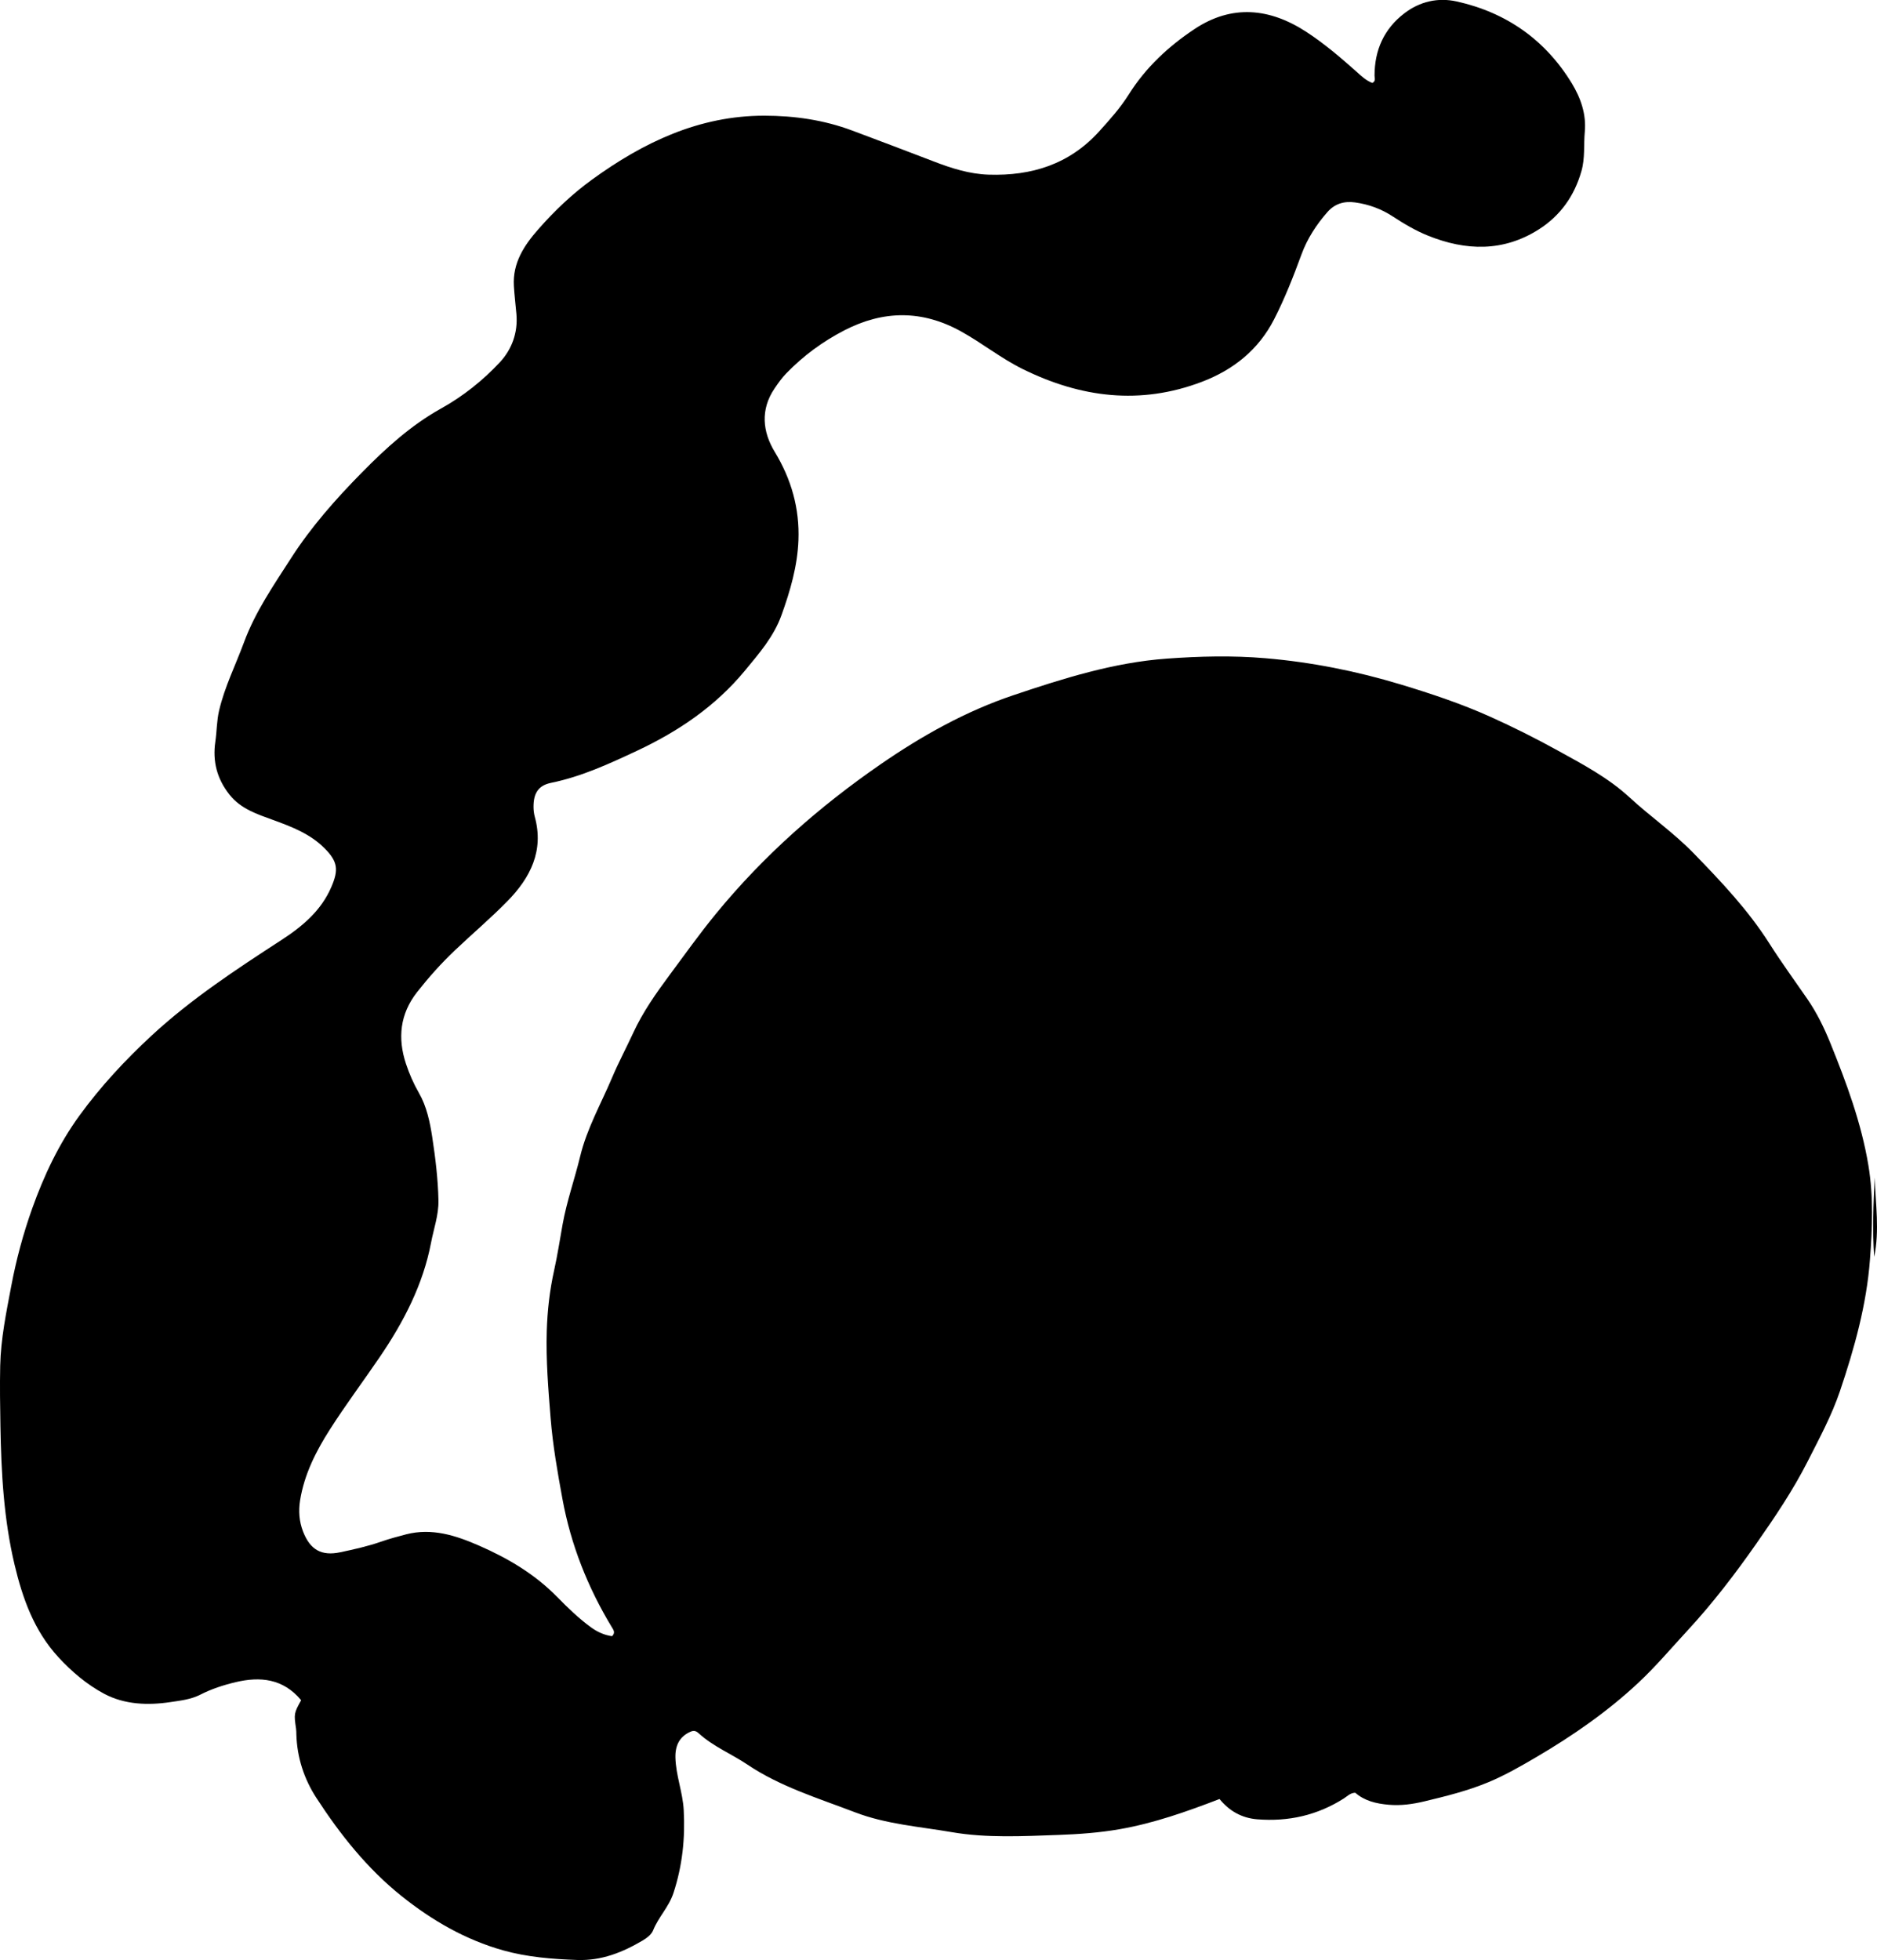 <?xml version="1.0" encoding="utf-8"?>
<!-- Generator: Adobe Illustrator 24.0.2, SVG Export Plug-In . SVG Version: 6.00 Build 0)  -->
<svg version="1.1" id="Layer_1" xmlns="http://www.w3.org/2000/svg" xmlns:xlink="http://www.w3.org/1999/xlink" x="0px" y="0px"
	 viewBox="0 0 824.98 861.31" style="enable-background:new 0 0 824.98 861.31;" xml:space="preserve">
<g>
	<path d="M132.36,747.12c-7.92-9.52-17.98-10.49-28.79-7.93c-5.32,1.26-10.61,2.98-15.5,5.48c-4.14,2.12-8.64,2.6-13.02,3.26
		c-10.04,1.52-20.31,1.14-29.27-3.64c-7.53-4.01-14.25-9.68-20.16-16.12c-10.61-11.56-15.66-25.65-19.21-40.57
		c-4.77-20.06-5.87-40.46-6.22-60.94c-0.15-8.82-0.29-17.63-0.1-26.46c0.26-11.9,2.67-23.49,4.86-35.08
		c2.19-11.6,5.25-23.01,9.23-34.15c5.17-14.48,11.73-28.37,20.77-40.79c9.31-12.79,20.09-24.39,31.75-35.17
		c17.45-16.13,37.2-29.08,57.03-41.96c9.13-5.93,17.41-12.82,21.91-23.29c3.24-7.53,2.85-11.15-3.02-17.04
		c-6.3-6.31-14.39-9.42-22.56-12.39c-7.03-2.56-14.19-4.85-19.15-11.09c-5.51-6.92-7.55-14.62-6.26-23.36
		c0.67-4.54,0.58-9.1,1.66-13.68c2.46-10.47,7.26-19.99,10.94-29.96c4.95-13.42,13.02-25.05,20.65-36.93
		c8.85-13.78,19.69-26.02,31.12-37.63c10.49-10.66,21.54-20.77,34.84-28.17c9.62-5.35,18.35-12.28,25.84-20.32
		c5.28-5.68,7.97-13,7.28-21.11c-0.36-4.14-0.87-8.28-1.12-12.43c-0.59-10.1,4.48-17.8,10.79-24.96
		c7.07-8.03,14.81-15.41,23.44-21.68c22.63-16.44,47.17-28.2,75.87-28.17c13.15,0.01,26.13,1.86,38.6,6.53
		c11.96,4.49,23.92,8.98,35.85,13.58c7.74,2.99,15.67,5.53,24.14,5.8c18.9,0.6,35.43-4.55,48.5-18.95
		c4.71-5.19,9.36-10.37,13.1-16.34c7.39-11.77,17.45-21.11,28.86-28.69c16.43-10.92,33.06-9.25,49.17,1.25
		c7.82,5.1,14.93,11.16,21.9,17.37c2.2,1.96,4.35,4.06,7.12,5.07c1.59-0.89,0.94-2.16,0.94-3.23c0.01-11.18,4.12-20.46,13.02-27.32
		c6.83-5.27,14.86-7.1,23.12-5.26c21.83,4.85,38.96,16.9,50.58,35.99c3.81,6.26,6.41,13.45,5.69,21.26
		c-0.53,5.77,0.17,11.57-1.49,17.35c-3.12,10.93-9.31,19.57-18.73,25.56c-15.6,9.92-32.08,9.46-48.74,2.73
		c-5.43-2.19-10.45-5.16-15.33-8.36c-5.1-3.35-10.63-5.4-16.69-6.23c-4.86-0.67-8.95,0.6-12.15,4.25
		c-4.86,5.54-8.84,11.65-11.4,18.63c-3.55,9.68-7.32,19.3-12.02,28.48c-6.85,13.37-17.85,22.18-31.74,27.47
		c-27.09,10.3-53.22,6.98-78.74-5.6c-9.59-4.73-17.91-11.47-27.25-16.62c-17.09-9.43-34.07-9.18-51.06-0.45
		c-9.51,4.89-18.12,11.2-25.61,18.94c-1.99,2.05-3.61,4.35-5.2,6.7c-6.27,9.27-5.21,19.03,0.08,27.75
		c7.37,12.13,10.98,24.95,10.45,38.9c-0.43,11.37-3.6,22.23-7.45,32.92c-3.42,9.5-9.87,16.87-16.12,24.43
		c-12.89,15.6-29.18,26.62-47.34,35.14c-12.22,5.73-24.44,11.37-37.8,14.11c-5.58,1.15-7.72,4.49-7.73,10.5
		c0,1.49,0.18,3.02,0.57,4.45c4.09,14.96-1.98,26.77-11.98,36.99c-7.44,7.6-15.6,14.49-23.31,21.82
		c-5.92,5.63-11.35,11.72-16.41,18.15c-7.58,9.64-8.66,20.26-4.92,31.57c1.46,4.4,3.3,8.63,5.66,12.73
		c3.42,5.93,4.86,12.78,5.88,19.47c1.4,9.17,2.53,18.41,2.73,27.75c0.14,6.48-2.07,12.43-3.24,18.59
		c-3.51,18.44-12.01,34.79-22.47,50.17c-7.28,10.71-15.07,21.09-22.03,32c-6.08,9.52-11.21,19.63-13.06,31.02
		c-0.76,4.7-0.43,9.33,1.28,13.76c3.1,8.03,8.08,10.9,16.41,9.13c6.02-1.28,12.04-2.61,17.89-4.65c3.61-1.26,7.31-2.26,11.02-3.22
		c11.33-2.91,21.81,0.49,31.96,4.92c12.72,5.55,24.53,12.5,34.43,22.6c4.62,4.72,9.44,9.39,14.84,13.33
		c2.86,2.08,5.97,3.46,9.29,3.9c1.52-1.57,0.63-2.71-0.05-3.84c-10.63-17.52-18.08-36.34-21.77-56.45
		c-2.16-11.73-4.23-23.5-5.2-35.48c-1.03-12.78-2.07-25.55-1.69-38.35c0.27-8.95,1.28-17.89,3.24-26.68
		c1.48-6.66,2.51-13.42,3.71-20.12c1.83-10.21,5.31-19.92,7.73-29.94c2.95-12.22,9.16-23.09,14-34.53
		c2.85-6.75,6.3-13.19,9.36-19.82c4.23-9.15,10.01-17.33,15.92-25.3c6.73-9.08,13.3-18.3,20.5-27.07
		c20.9-25.47,45.28-46.94,72.31-65.59c18.18-12.54,37.39-23.28,58.32-30.32c21.92-7.37,44.08-14.38,67.37-16.07
		c14.44-1.05,28.94-1.41,43.4-0.18c20.26,1.72,40.17,5.69,59.56,11.56c13.3,4.03,26.57,8.44,39.34,14.19
		c10.02,4.51,19.84,9.43,29.41,14.71c11.03,6.08,22.35,12.04,31.7,20.67c9.18,8.47,19.5,15.61,28.2,24.57
		c12.06,12.42,23.97,24.96,33.32,39.7c5.26,8.29,11.07,16.23,16.64,24.32c4.18,6.06,7.42,12.71,10.14,19.43
		c7.06,17.42,13.62,35.08,16.72,53.75c2.28,13.73,1.73,27.56,0.68,41.36c-1.5,19.9-6.85,39.01-13.18,57.77
		c-3.6,10.66-9,20.66-14.12,30.75c-6.51,12.84-14.51,24.68-22.7,36.38c-9.25,13.22-19.06,26.05-30.05,37.94
		c-7.23,7.82-14.1,15.99-21.89,23.25c-13.56,12.65-28.77,23.18-44.7,32.53c-6.83,4.01-13.83,8.03-21.16,11.07
		c-9.01,3.74-18.53,6.11-28.04,8.38c-5.22,1.25-10.37,1.96-15.78,1.48c-5.47-0.49-10.5-1.69-14.6-5.27
		c-2.21,0.05-3.5,1.54-4.99,2.49c-11.66,7.42-24.39,10.28-38.09,9.18c-6.86-0.55-12.33-3.69-16.58-8.92
		c-14.48,5.57-28.89,10.66-44.03,13.29c-8.88,1.54-17.87,2.18-26.83,2.5c-15.64,0.55-31.43,1.42-46.87-1.23
		c-14.22-2.44-28.81-3.48-42.48-8.72c-16.14-6.18-32.83-11.23-47.31-20.97c-7.03-4.73-15.03-7.92-21.35-13.71
		c-1.06-0.97-2.05-1.41-3.57-0.76c-4.83,2.08-6.83,6-6.71,11.34c0.19,7.91,3.23,15.29,3.65,23.13c0.67,12.39-0.57,24.37-4.48,36.35
		c-2.05,6.28-6.64,10.64-8.97,16.5c-0.73,1.82-2.79,3.39-4.6,4.46c-8.85,5.23-18.1,8.94-28.75,8.56c-11.02-0.39-22-1.26-32.58-4.23
		c-16.56-4.66-31.26-13.15-44.64-23.86c-15.12-12.1-27.04-27.12-37.49-43.22c-5.36-8.26-8.45-17.72-8.74-27.82
		c-0.02-0.83-0.01-1.67-0.13-2.49C129.16,753.07,129.19,752.85,132.36,747.12z"/>
	<path d="M823.76,552.31c-0.86-11.56-0.37-23.21,0.22-34.87C824.34,529.03,826.16,540.61,823.76,552.31z"/>
</g>
</svg>
